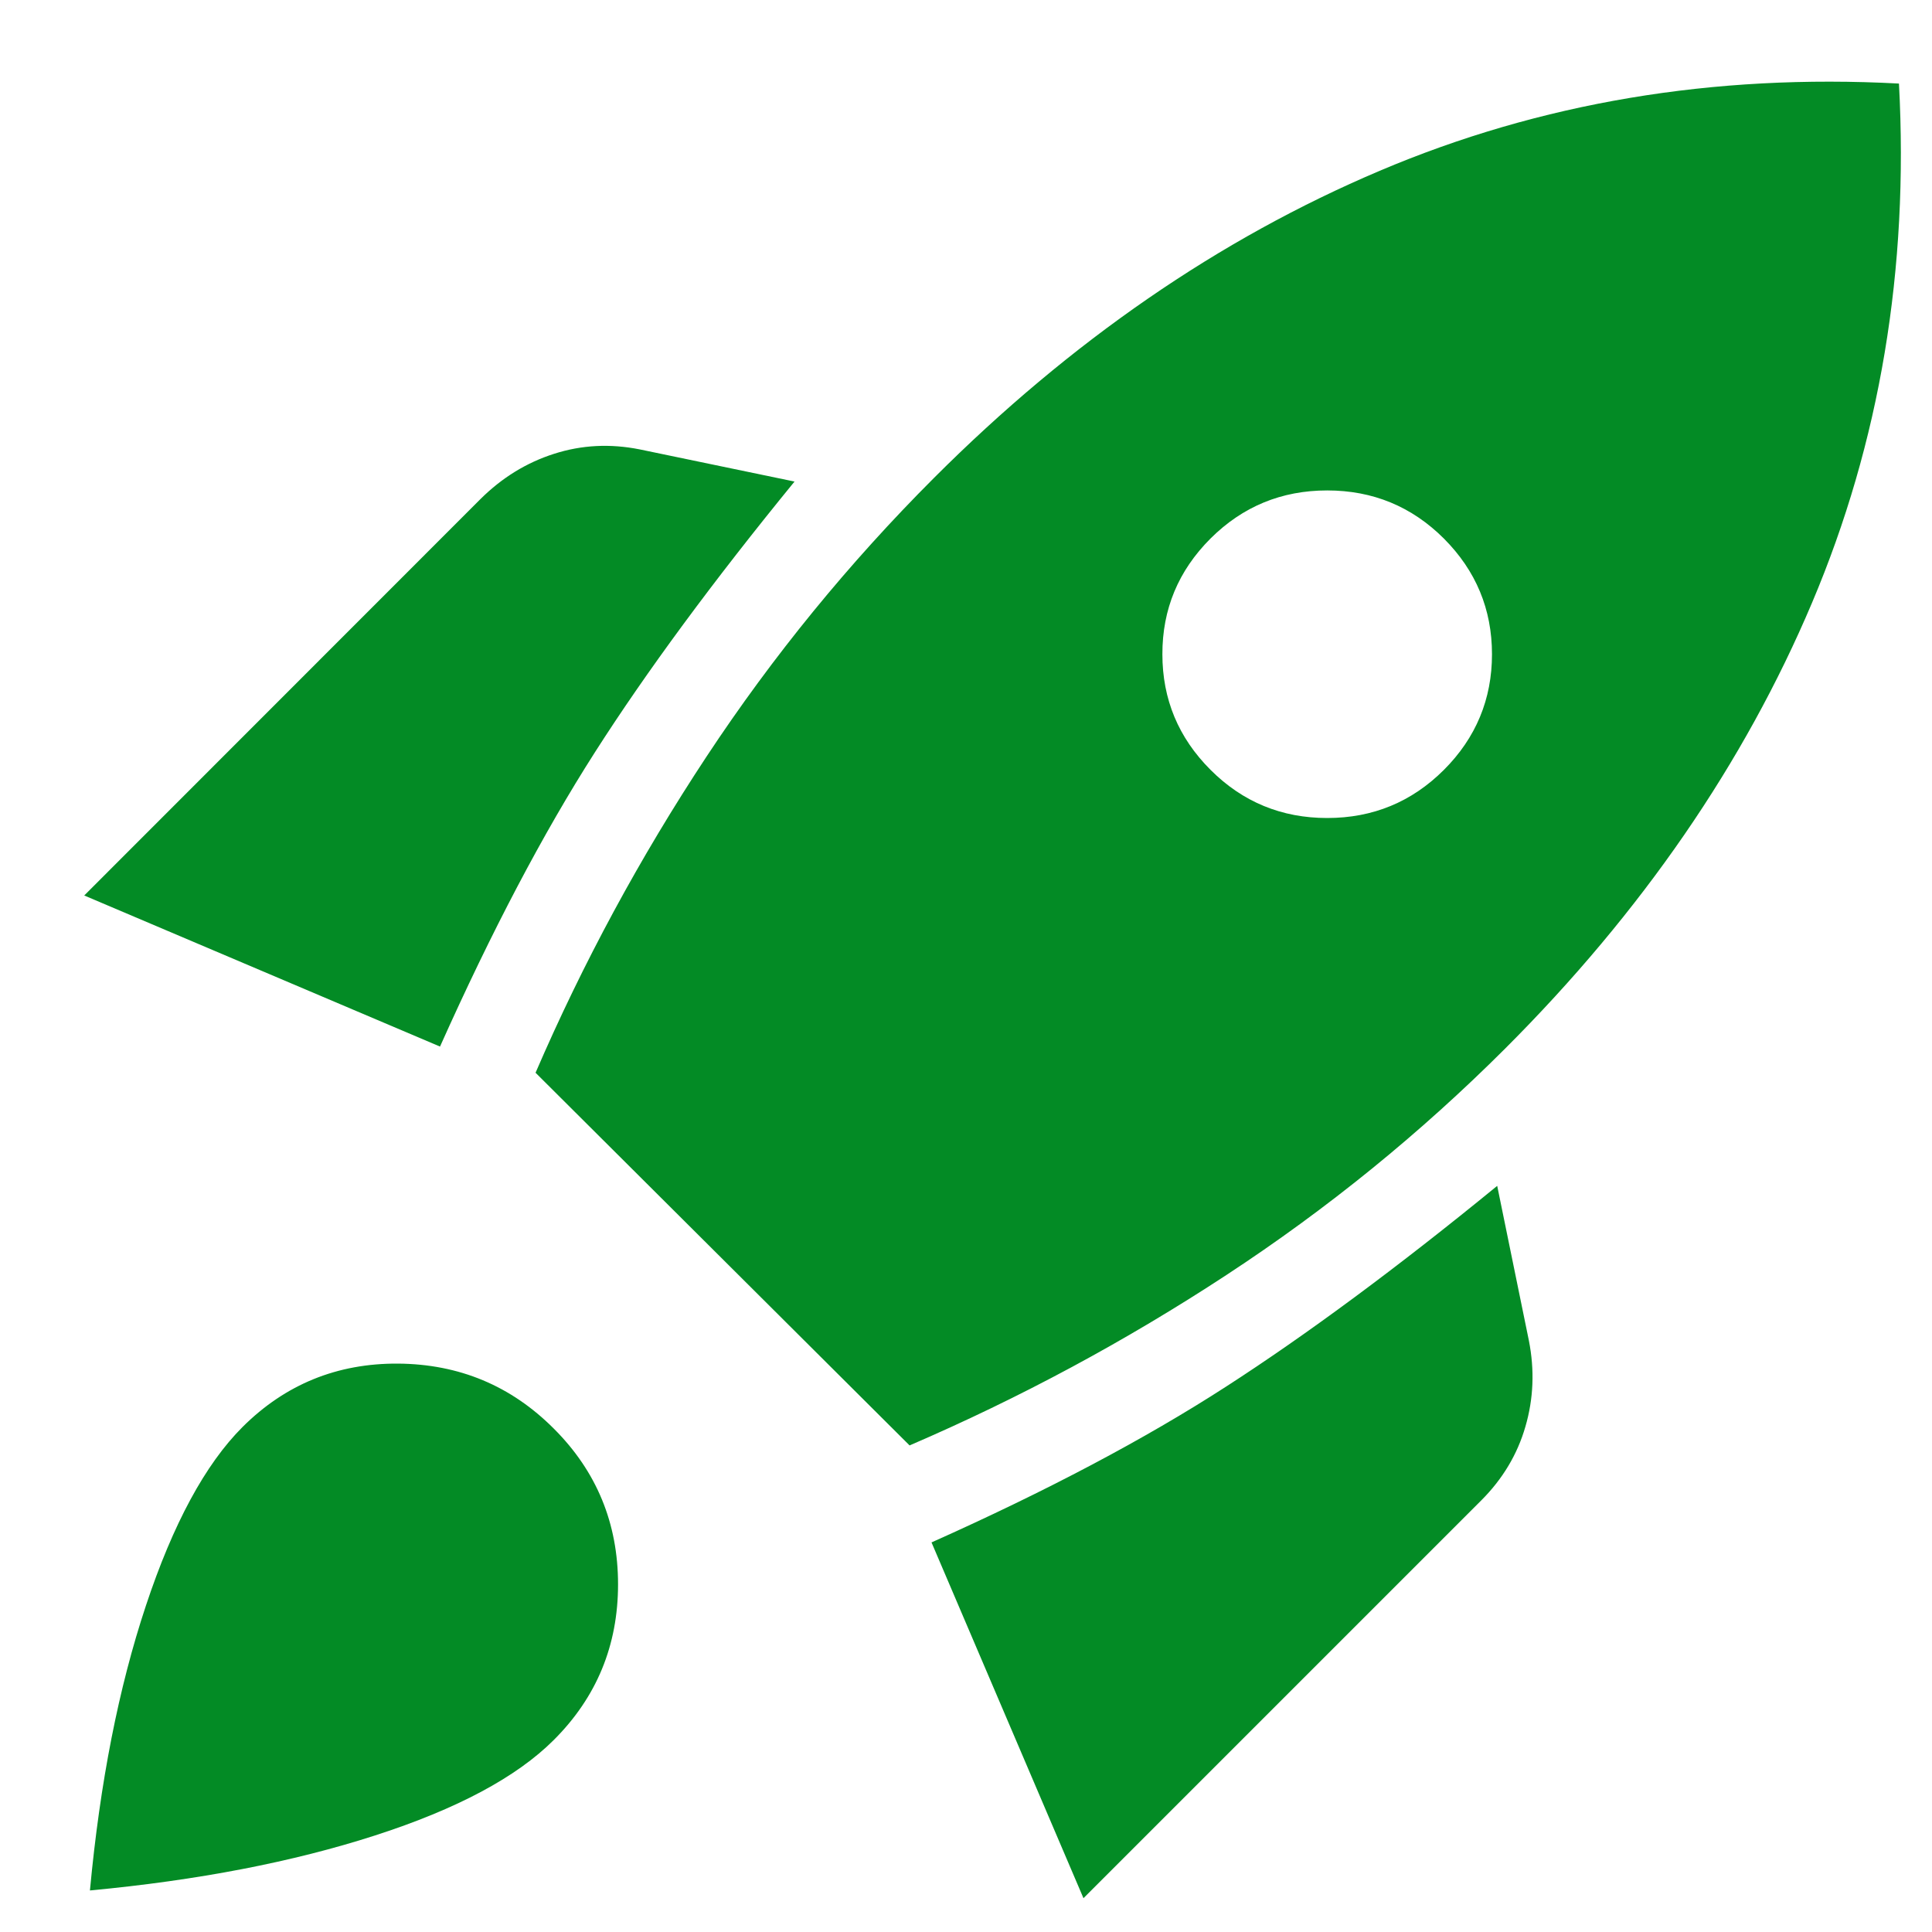 <svg width="20" height="20" viewBox="0 0 20 20" fill="none" xmlns="http://www.w3.org/2000/svg">
<path d="M0.872 9.27L4.975 5.165C5.197 4.945 5.45 4.789 5.735 4.698C6.021 4.606 6.316 4.591 6.622 4.652L8.225 4.985C7.38 6.019 6.691 6.954 6.157 7.79C5.623 8.625 5.089 9.64 4.555 10.834L0.872 9.27ZM5.544 11.105C6.036 9.965 6.626 8.874 7.314 7.832C8.001 6.791 8.787 5.829 9.67 4.946C11.084 3.532 12.622 2.472 14.283 1.768C15.944 1.063 17.736 0.762 19.658 0.865C19.761 2.787 19.461 4.579 18.758 6.24C18.055 7.901 16.997 9.439 15.583 10.853C14.704 11.731 13.742 12.513 12.697 13.198C11.652 13.883 10.559 14.471 9.416 14.963L5.544 11.105ZM12.532 7.97C12.864 8.302 13.267 8.468 13.739 8.468C14.212 8.468 14.614 8.302 14.947 7.97C15.279 7.638 15.445 7.238 15.445 6.773C15.445 6.307 15.279 5.908 14.947 5.575C14.614 5.243 14.212 5.077 13.739 5.077C13.267 5.077 12.864 5.243 12.531 5.575C12.198 5.908 12.032 6.307 12.033 6.773C12.033 7.238 12.199 7.637 12.531 7.969M11.216 19.65L9.643 15.967C10.836 15.434 11.852 14.897 12.691 14.355C13.529 13.814 14.466 13.121 15.499 12.276L15.827 13.878C15.887 14.183 15.875 14.48 15.791 14.768C15.708 15.056 15.555 15.311 15.334 15.532L11.216 19.65ZM2.51 14.773C2.953 14.331 3.49 14.112 4.121 14.116C4.753 14.121 5.29 14.345 5.733 14.789C6.176 15.231 6.398 15.769 6.398 16.401C6.398 17.033 6.176 17.57 5.733 18.012C5.348 18.397 4.731 18.727 3.881 19.001C3.032 19.275 2.048 19.465 0.931 19.57C1.035 18.453 1.228 17.471 1.51 16.623C1.791 15.775 2.125 15.158 2.51 14.773Z" fill="#038B25"/>
</svg>
